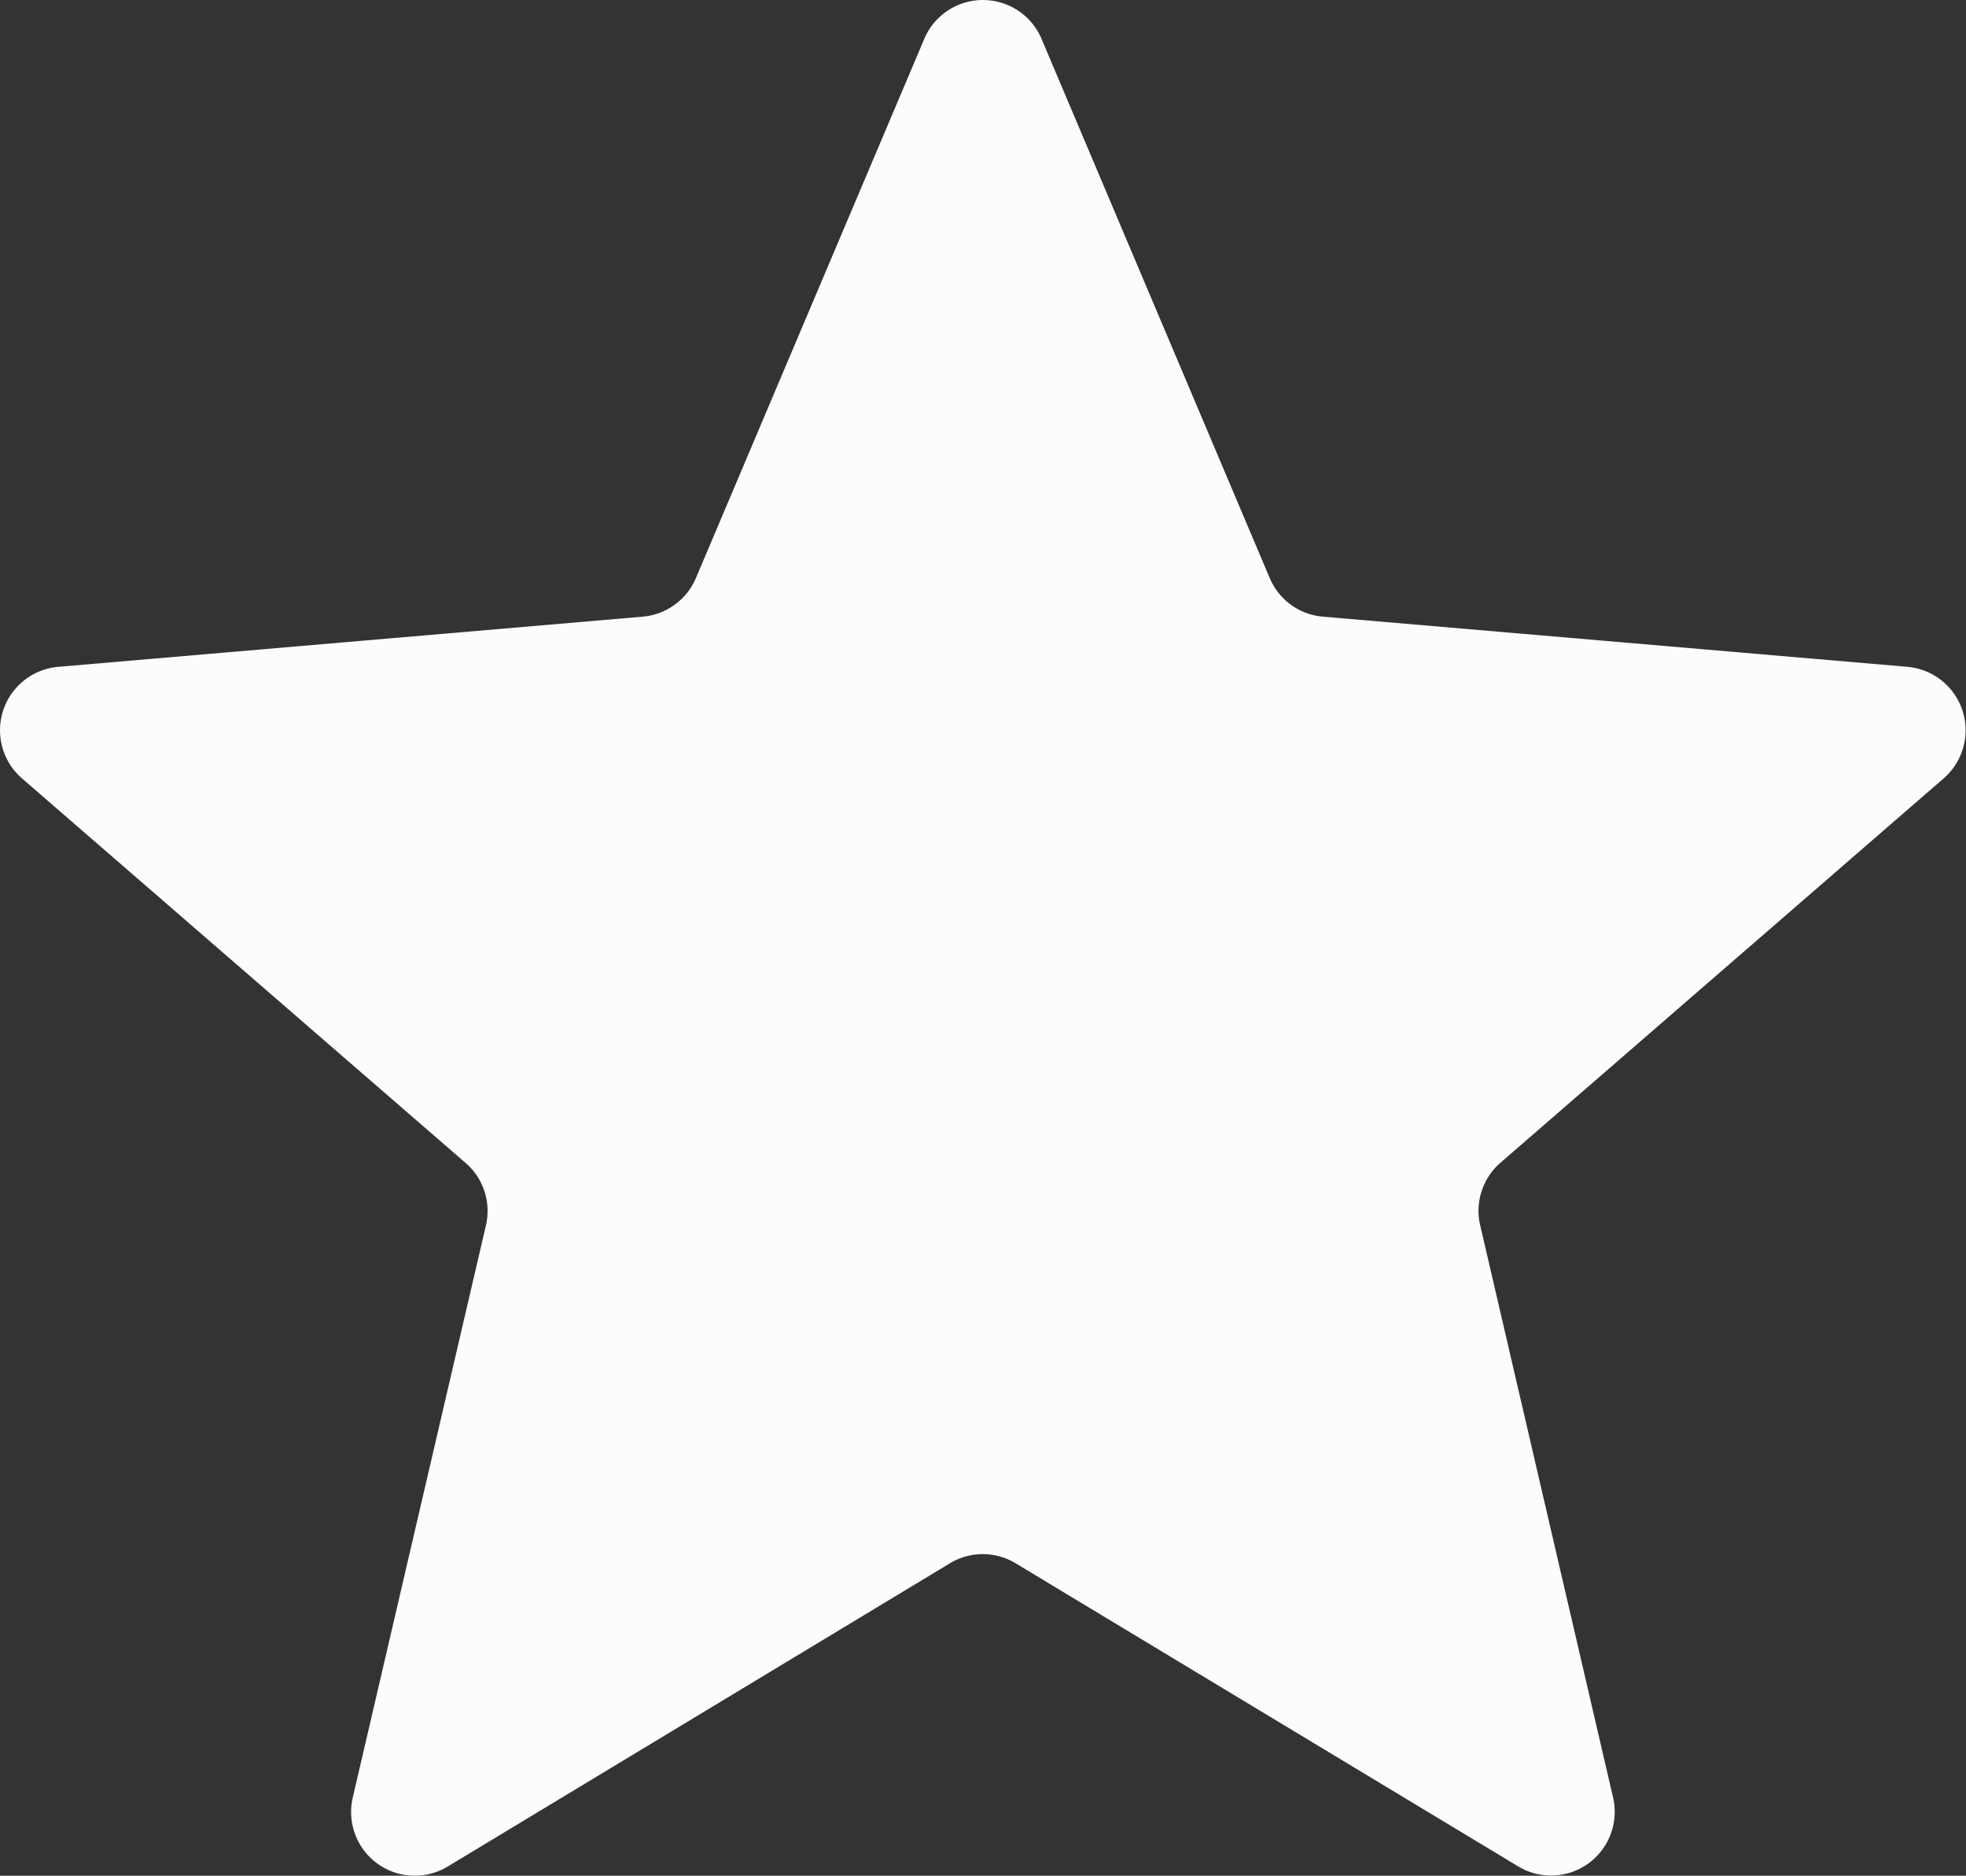 <svg xmlns="http://www.w3.org/2000/svg" width="20.967" height="20" viewBox="0 0 20.967 20"><rect x="0" y="0" width="20.967" height="20" fill="#333333" stroke="none"/><path d="M20.346,7.11l-6.237-.535a.678.678,0,0,1-.567-.412L11.109.415a.679.679,0,0,0-1.251,0L7.423,6.163a.68.68,0,0,1-.567.412L.622,7.11A.679.679,0,0,0,.236,8.3l4.731,4.1a.677.677,0,0,1,.216.667l-1.42,6.1a.679.679,0,0,0,1.012.735l5.357-3.234a.678.678,0,0,1,.7,0L16.192,19.9a.679.679,0,0,0,1.012-.735l-1.417-6.1A.679.679,0,0,1,16,12.4l4.729-4.1a.679.679,0,0,0-.387-1.19" transform="translate(-0.001 0)" fill="#fcfcfc"/></svg>